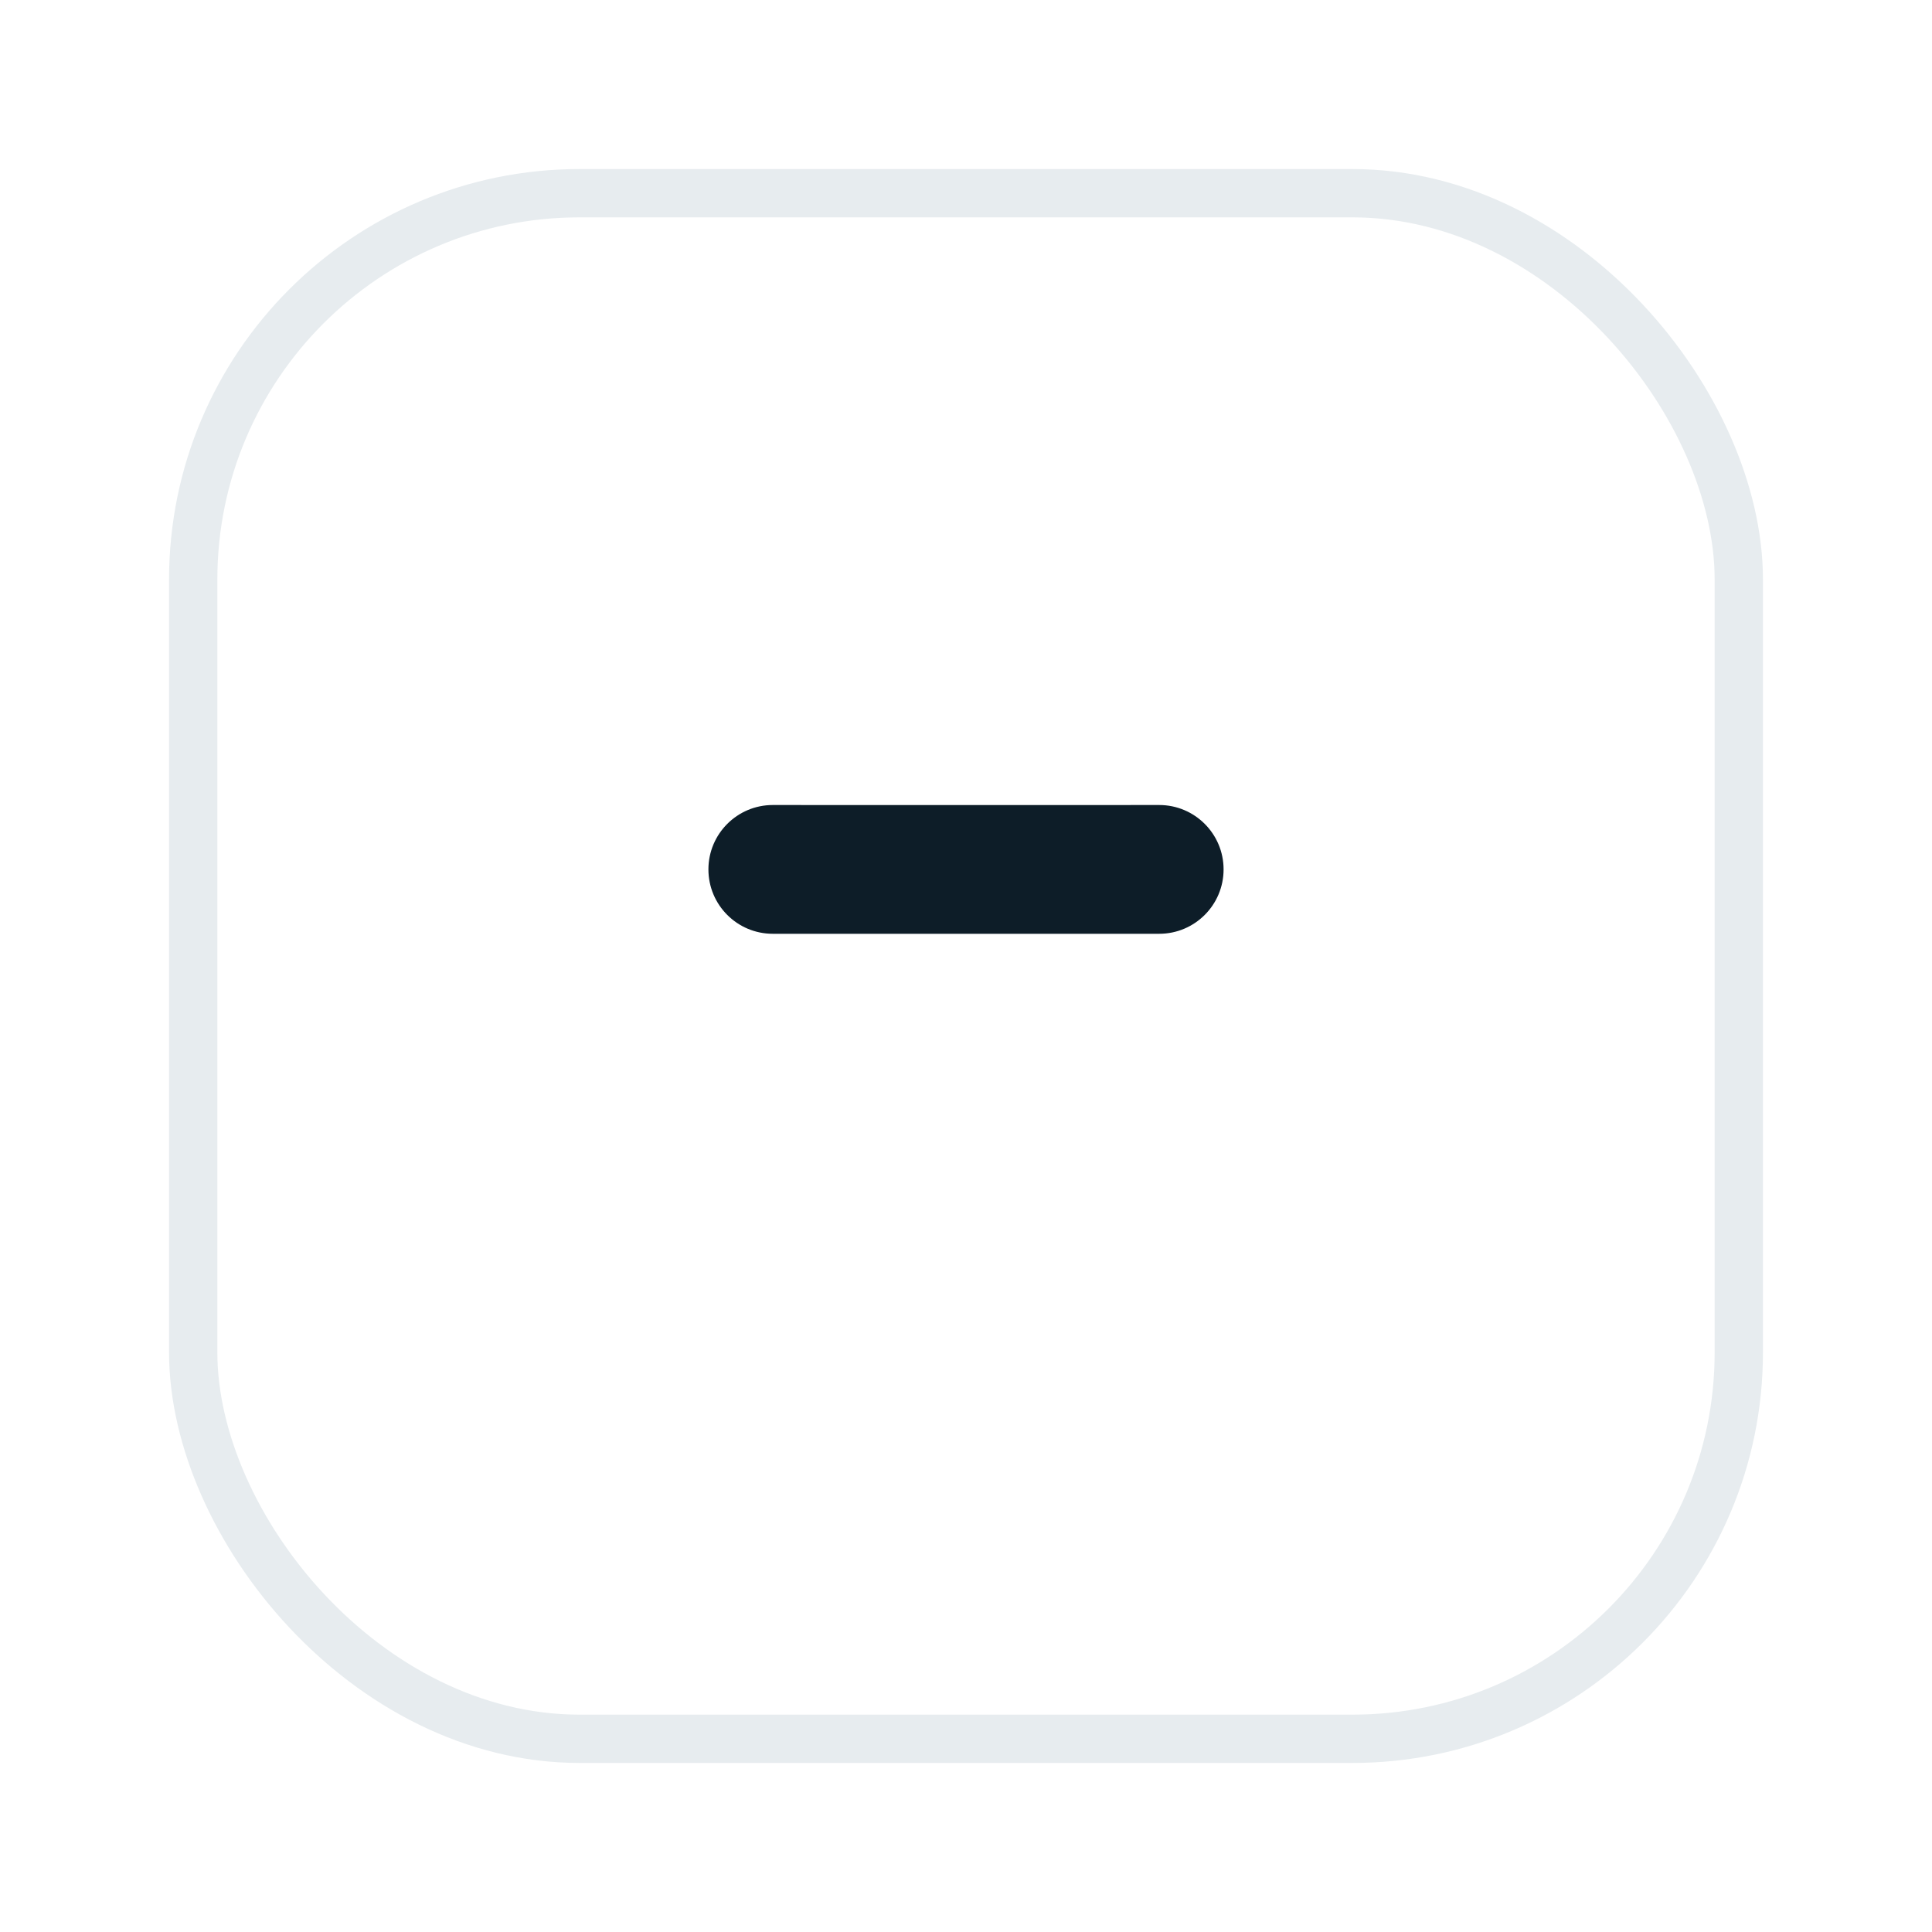 <svg width="40" height="40" viewBox="0 0 40 40" fill="none" xmlns="http://www.w3.org/2000/svg">
<g filter="url(#filter0_d_3404_10612)">
<rect x="4" y="2" width="32" height="32" rx="8" fill="white"/>
<rect x="4" y="2" width="32" height="32" rx="8" stroke="#E7ECEF"/>
</g>
<path d="M21.056 19.333L24 19.333C24.736 19.333 25.333 18.736 25.333 18C25.333 17.264 24.736 16.667 24 16.667L21.056 16.668H18.934L16 16.667C15.264 16.667 14.667 17.264 14.667 18C14.667 18.736 15.263 19.333 16 19.333L18.934 19.333H21.056Z" fill="#0D1D28"/>
<defs>
<filter id="filter0_d_3404_10612" x="0.5" y="0.5" width="39" height="39" filterUnits="userSpaceOnUse" color-interpolation-filters="sRGB">
<feFlood flood-opacity="0" result="BackgroundImageFix"/>
<feColorMatrix in="SourceAlpha" type="matrix" values="0 0 0 0 0 0 0 0 0 0 0 0 0 0 0 0 0 0 127 0" result="hardAlpha"/>
<feMorphology radius="1" operator="erode" in="SourceAlpha" result="effect1_dropShadow_3404_10612"/>
<feOffset dy="2"/>
<feGaussianBlur stdDeviation="2"/>
<feComposite in2="hardAlpha" operator="out"/>
<feColorMatrix type="matrix" values="0 0 0 0 0.214 0 0 0 0 0.365 0 0 0 0 0.47 0 0 0 0.1 0"/>
<feBlend mode="normal" in2="BackgroundImageFix" result="effect1_dropShadow_3404_10612"/>
<feBlend mode="normal" in="SourceGraphic" in2="effect1_dropShadow_3404_10612" result="shape"/>
</filter>
</defs>
</svg>
